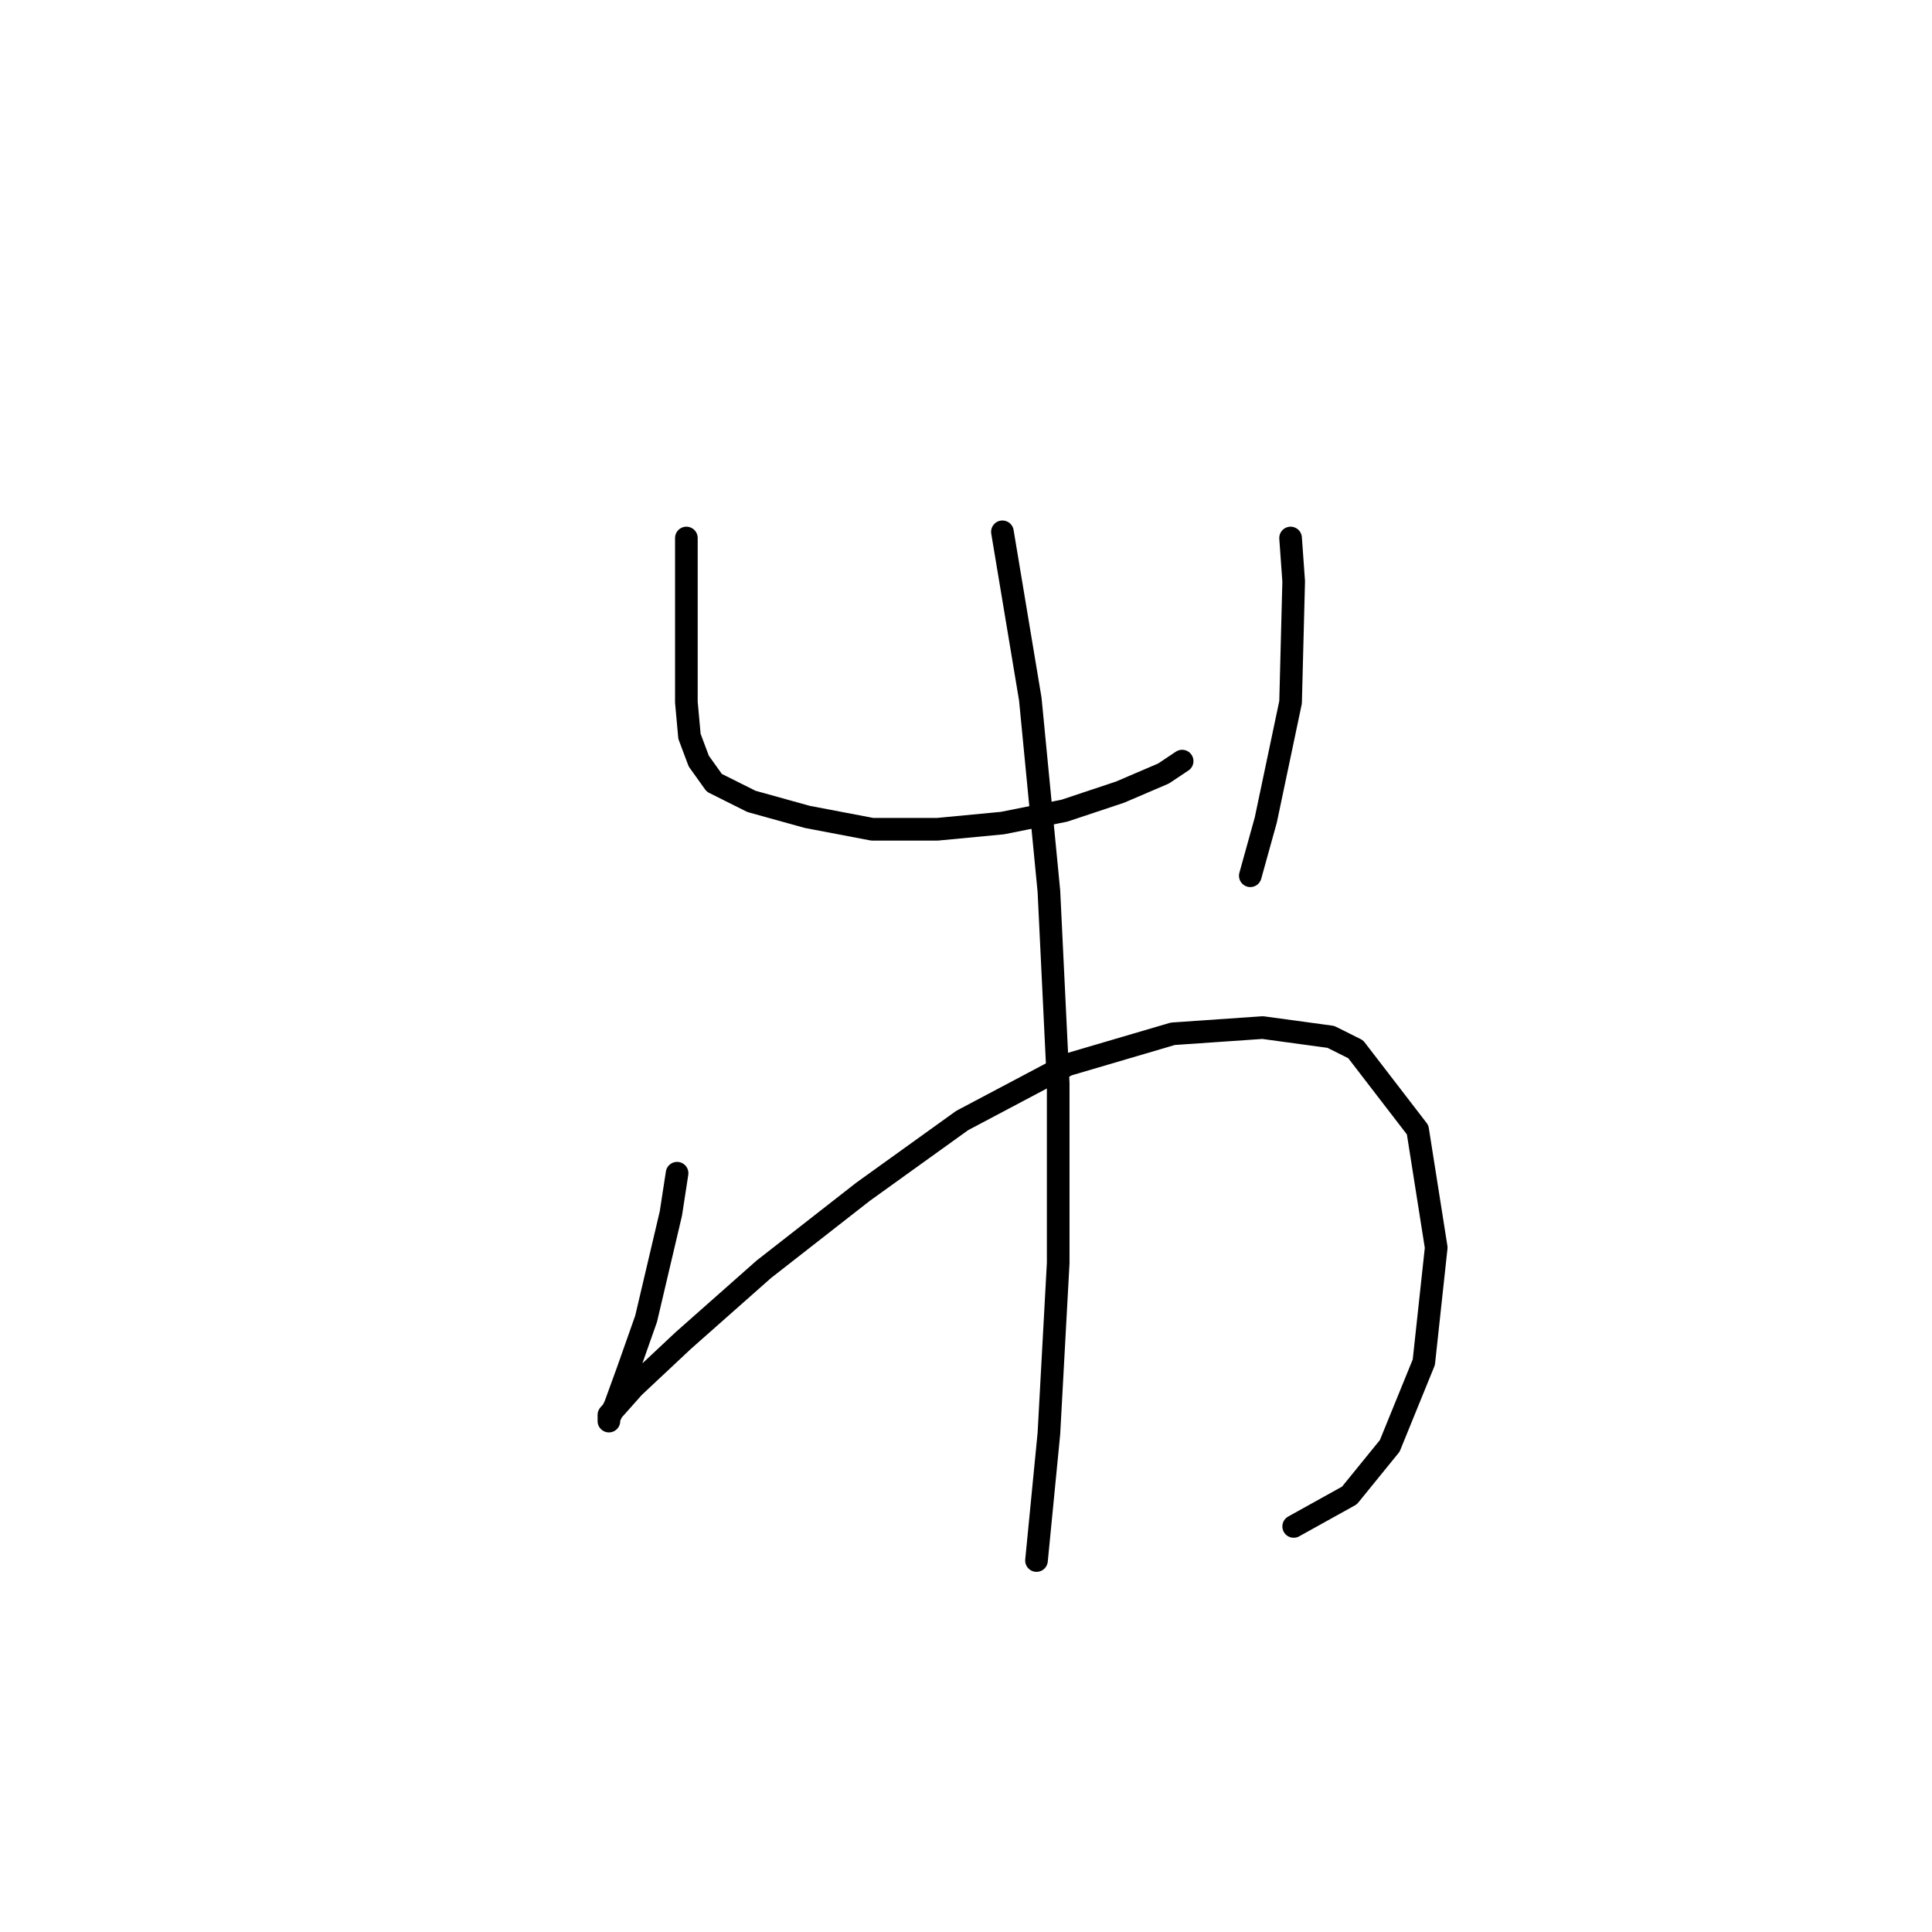 <?xml version="1.0" standalone="no"?>
    <svg width="256" height="256" xmlns="http://www.w3.org/2000/svg" version="1.1">
    <polyline stroke="black" stroke-width="3" stroke-linecap="round" fill="transparent" stroke-linejoin="round" points="90.948 71.289 90.948 75.395 90.948 79.501 90.948 86.891 90.948 93.05 91.358 97.566 92.59 100.85 94.643 103.724 99.57 106.188 106.96 108.241 115.582 109.883 124.204 109.883 132.826 109.062 141.038 107.42 148.428 104.956 154.176 102.493 156.639 100.85 156.639 100.85 " />
        <polyline stroke="black" stroke-width="3" stroke-linecap="round" fill="transparent" stroke-linejoin="round" points="171.009 71.289 171.42 77.037 171.009 93.05 167.725 108.651 165.672 116.042 165.672 116.042 " />
        <polyline stroke="black" stroke-width="3" stroke-linecap="round" fill="transparent" stroke-linejoin="round" points="89.716 155.456 88.895 160.794 85.611 174.753 83.147 181.733 81.505 186.249 80.684 187.891 80.684 188.302 80.684 187.891 80.684 187.481 83.968 183.786 90.537 177.627 101.212 168.184 114.35 157.92 127.489 148.477 141.448 141.086 155.408 136.981 167.314 136.159 176.347 137.391 179.631 139.033 187.843 149.708 190.306 165.31 188.664 180.501 184.148 191.587 178.81 198.156 171.42 202.261 171.42 202.261 " />
        <polyline stroke="black" stroke-width="3" stroke-linecap="round" fill="transparent" stroke-linejoin="round" points="132.826 70.468 136.521 92.639 138.985 118.094 140.216 143.55 140.216 167.363 138.985 189.944 137.342 206.778 137.342 206.778 " />
        </svg>